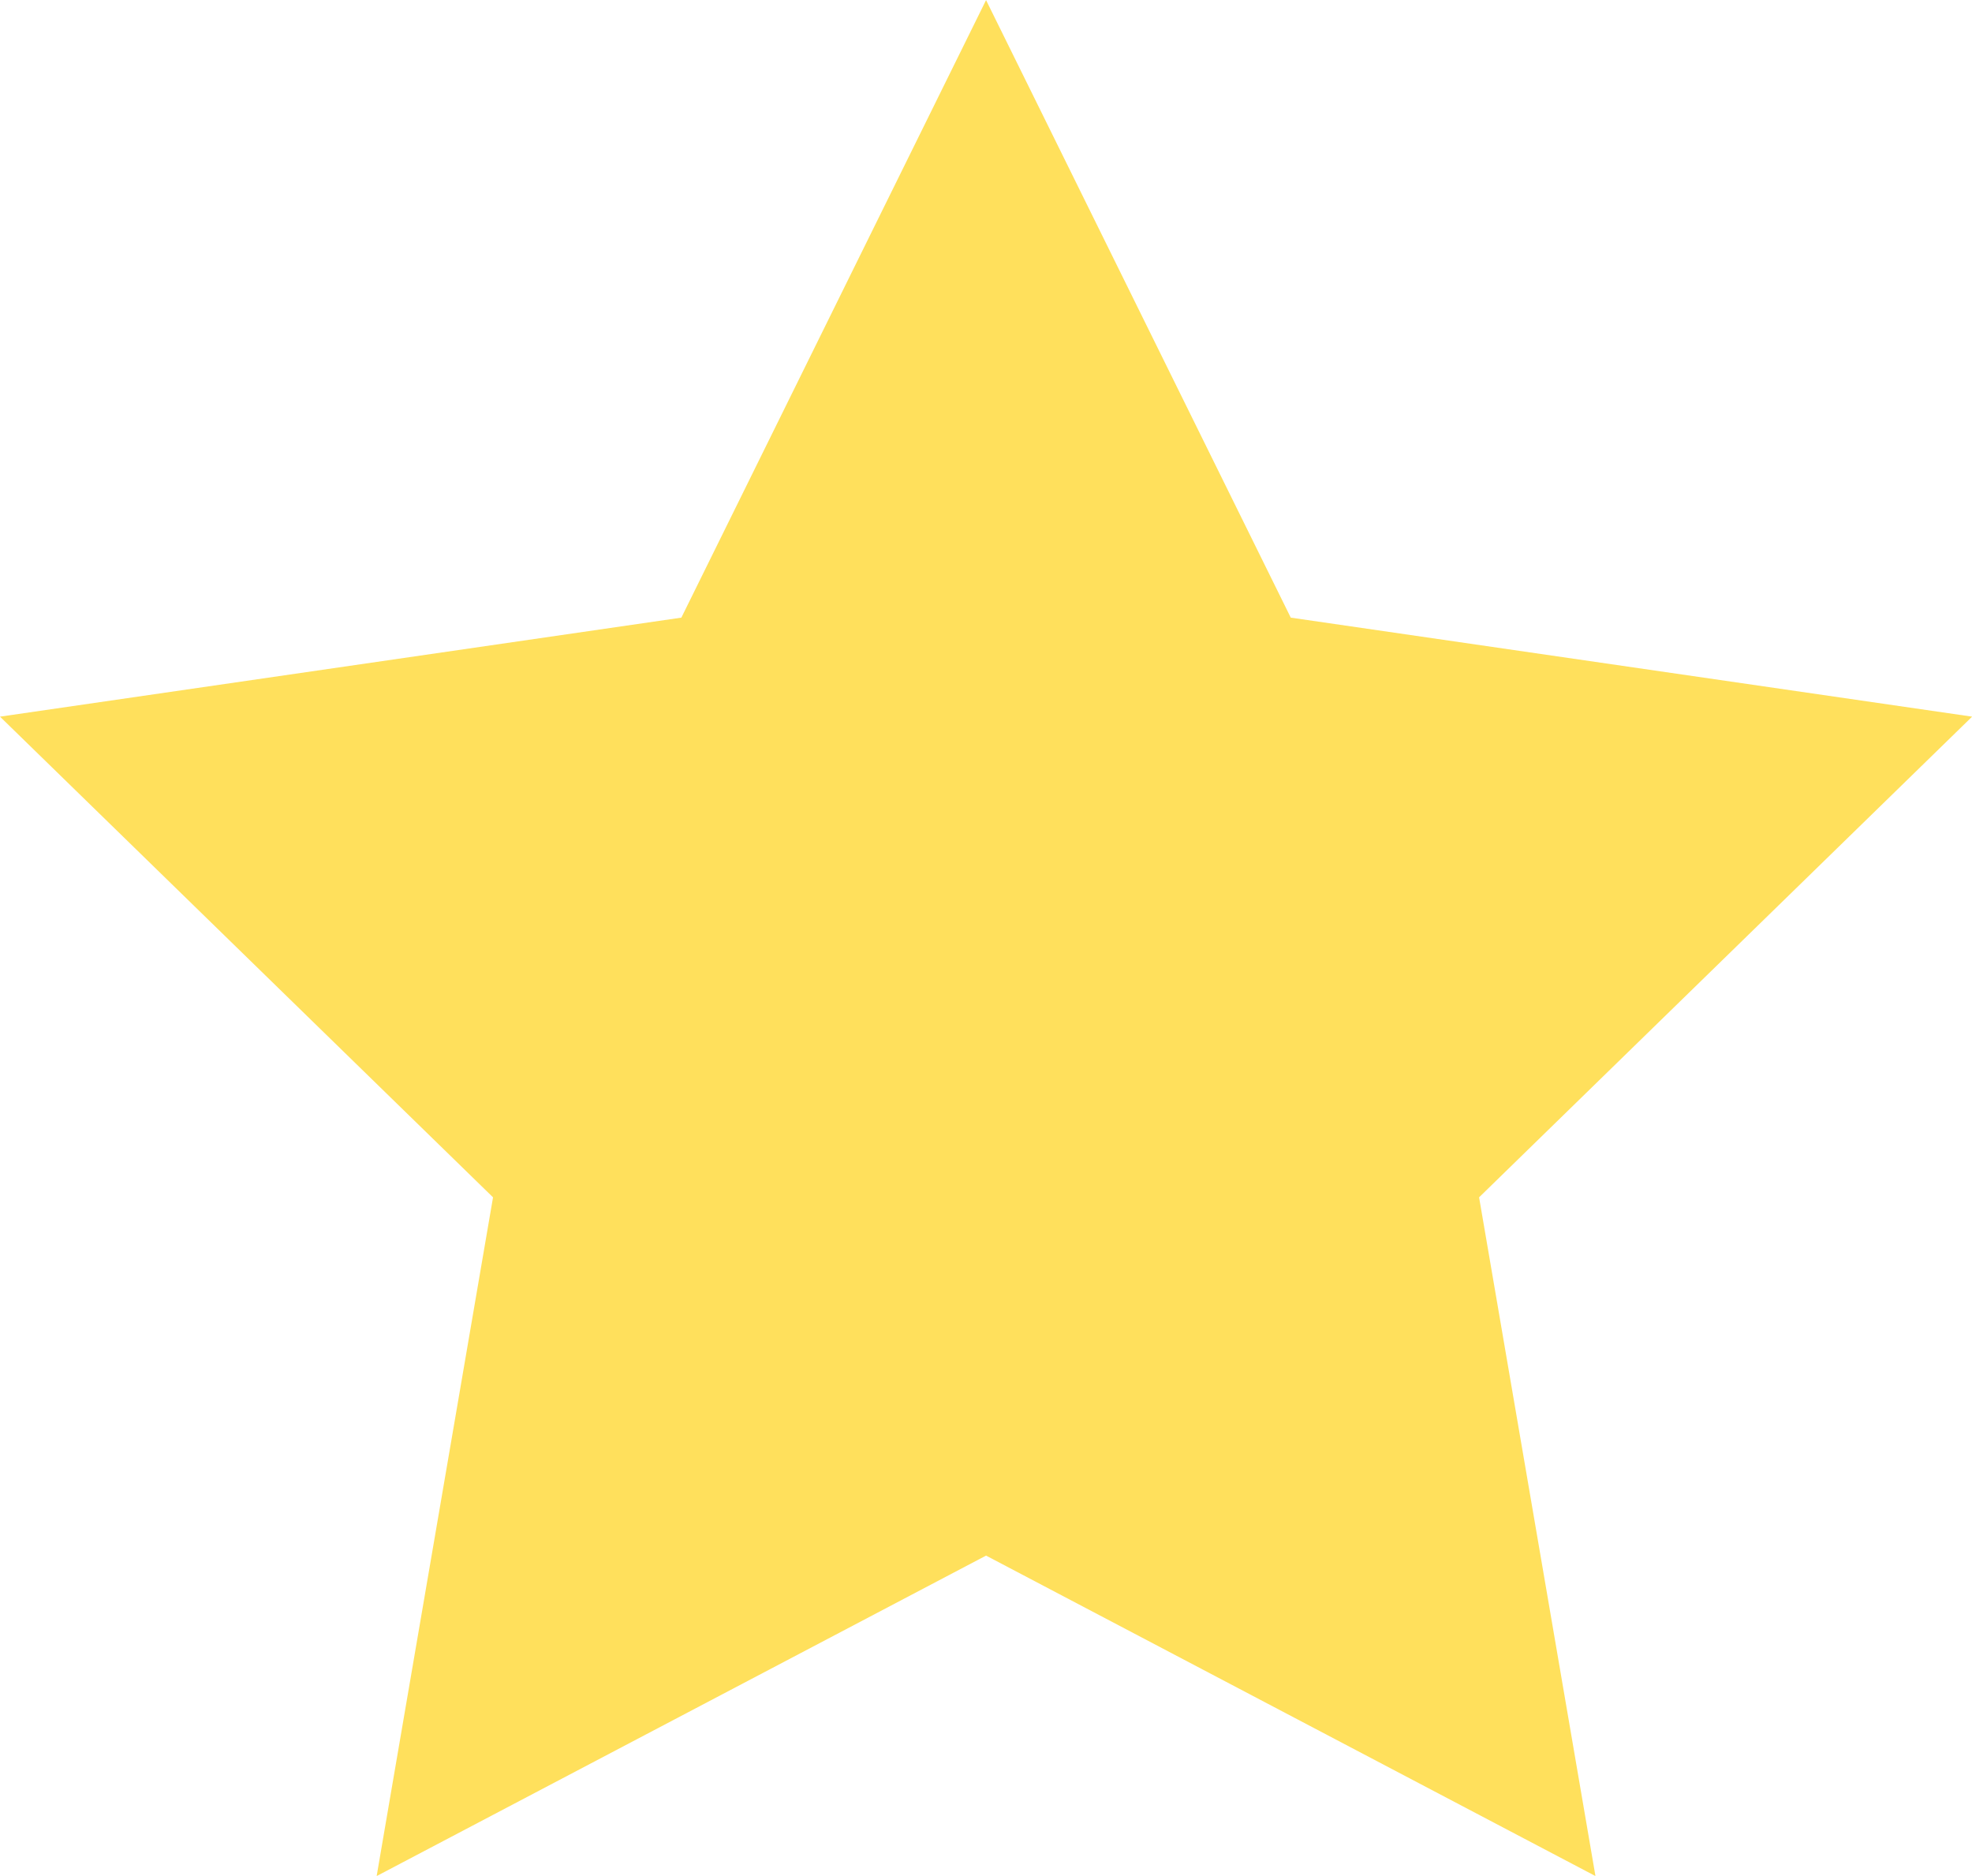 <svg xmlns="http://www.w3.org/2000/svg" width="16.691" height="15.875" viewBox="0 0 16.691 15.875">
    <path fill="#ffe05c" d="M348.611 879l2.579 5.226 5.767.838-4.173 4.068.985 5.744-5.158-2.712-5.158 2.712.985-5.744-4.173-4.068 5.767-.838z" transform="translate(-340.265 -878.999)"/>
</svg>
